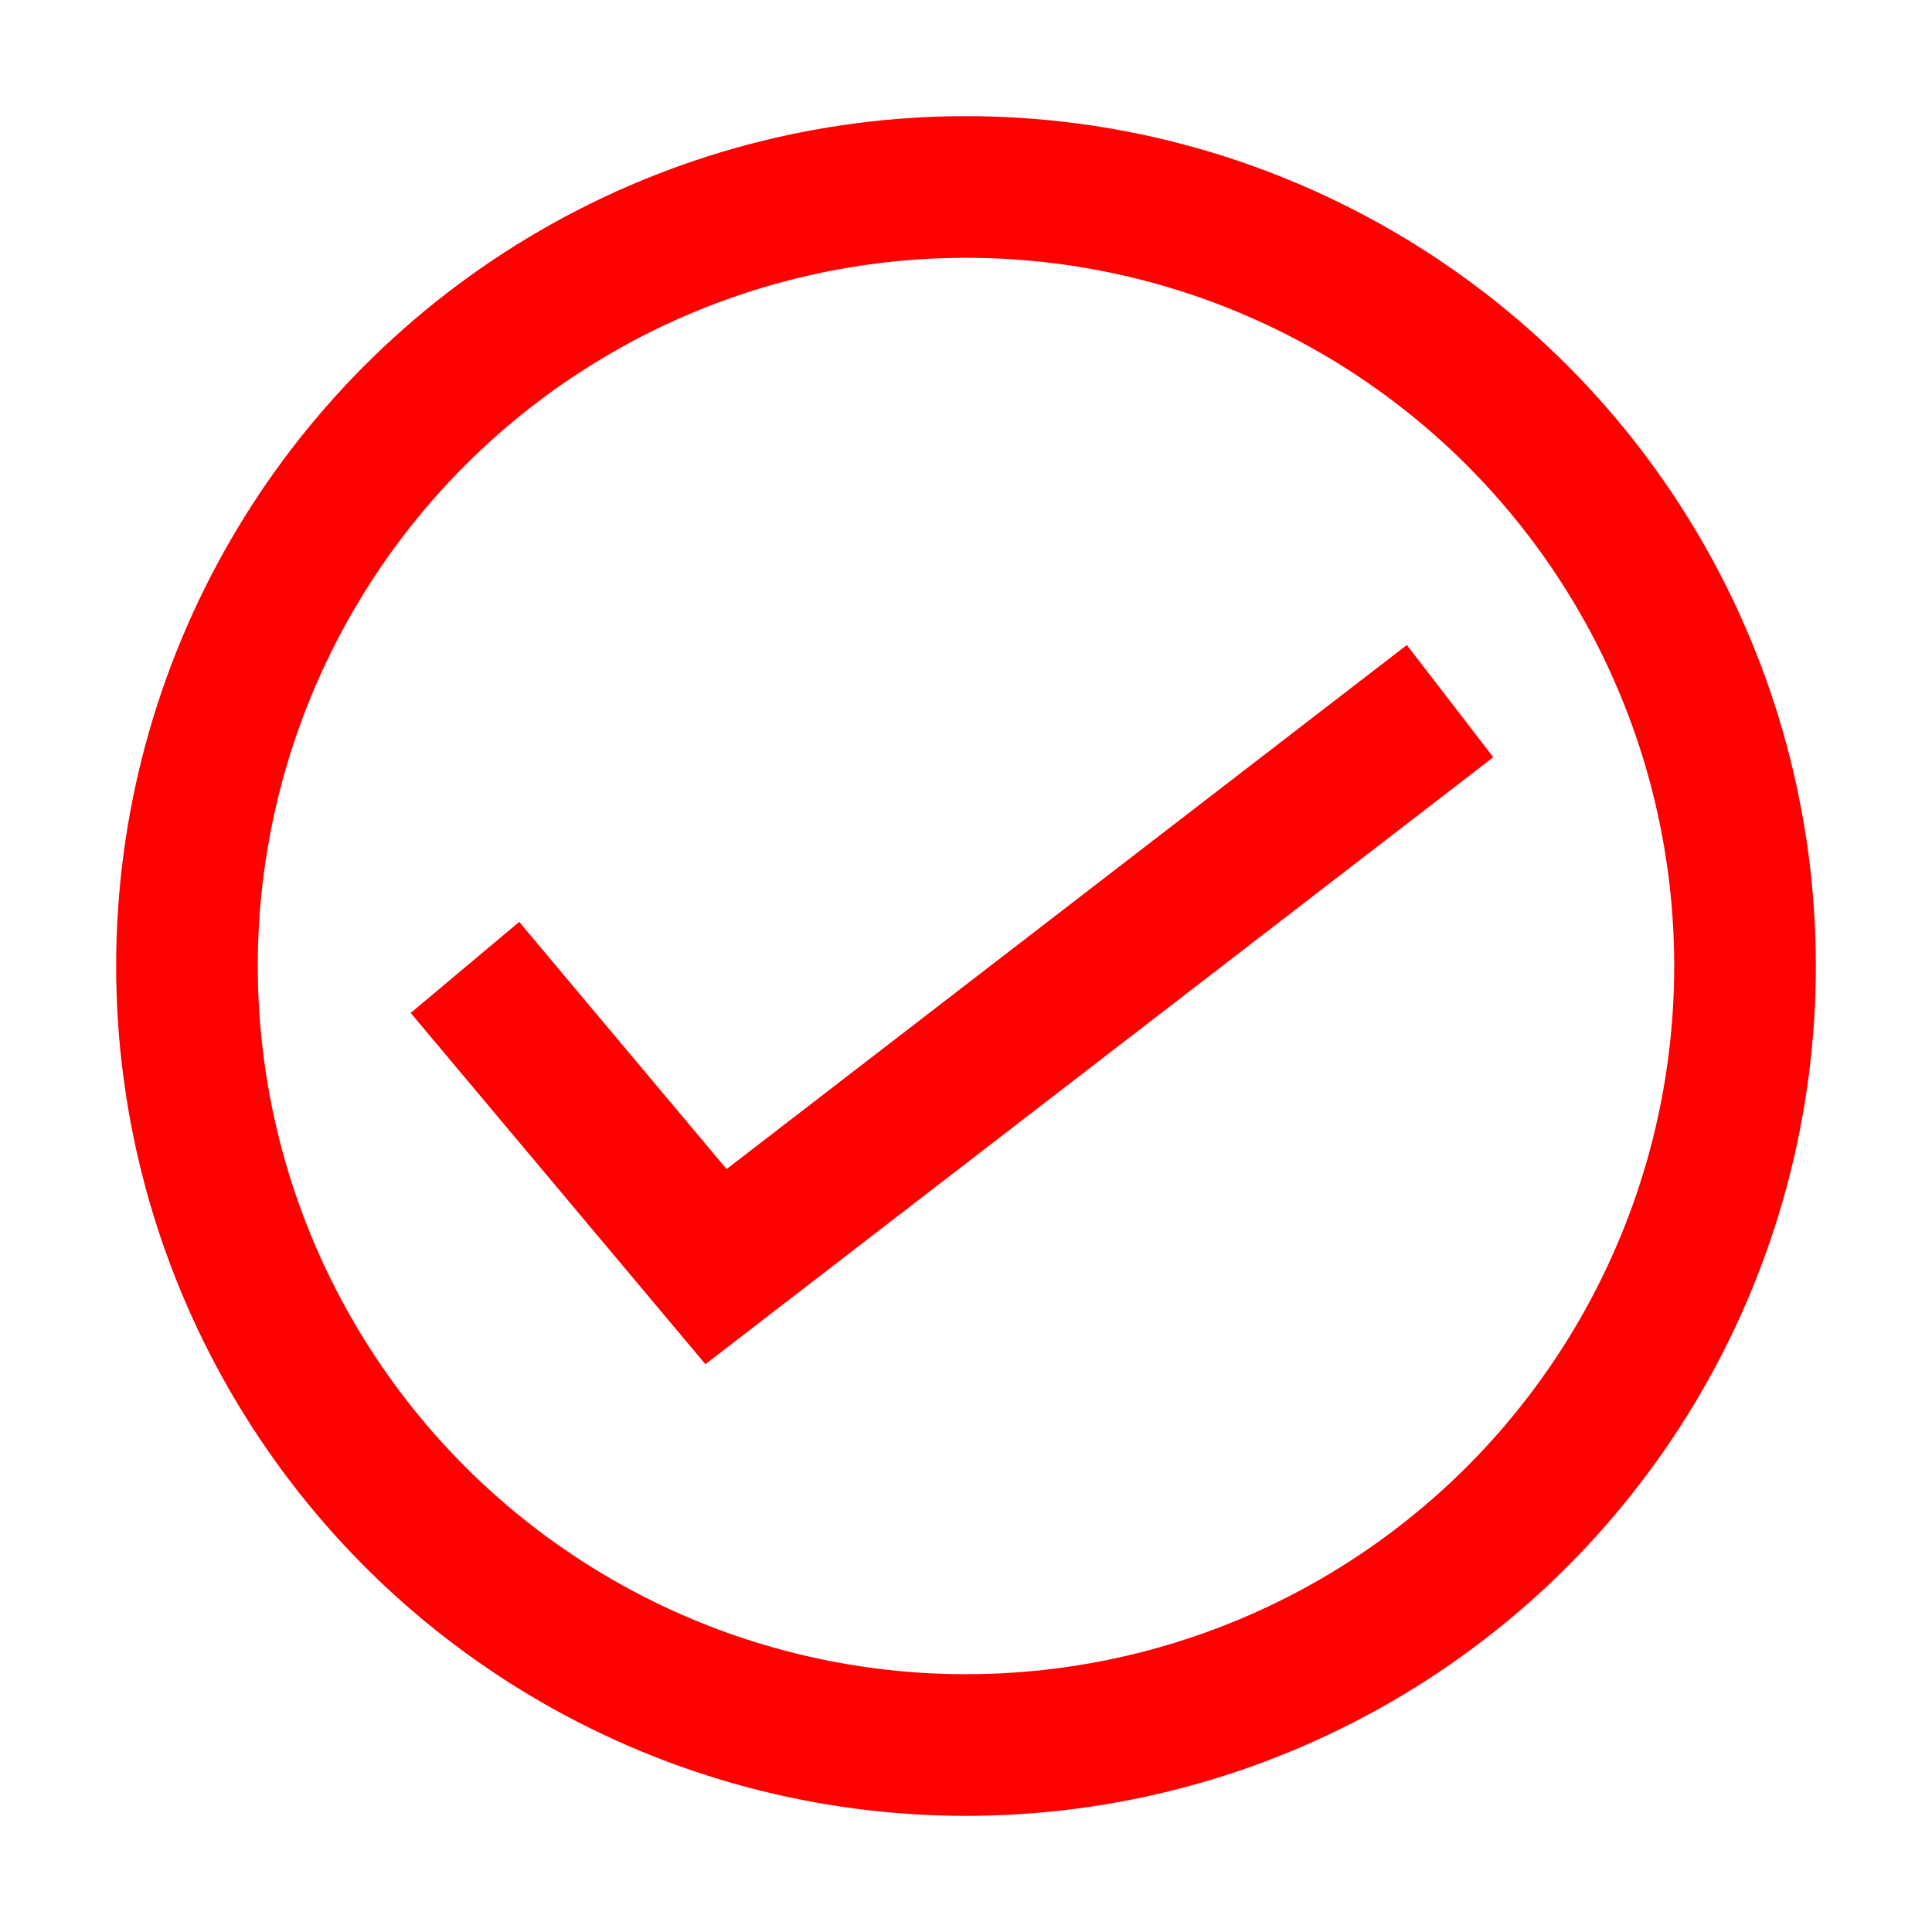 <svg id="Layer_1" data-name="Layer 1" xmlns="http://www.w3.org/2000/svg" viewBox="0 0 54.56 54.56"><defs><style>.cls-1{fill:none;stroke:red;stroke-miterlimit:10;stroke-width:4px;}</style></defs><title>success-icon</title><circle class="cls-1" cx="27.28" cy="27.28" r="22"/><polyline class="cls-1" points="13.13 27.32 20.22 35.77 40.95 19.8"/></svg>